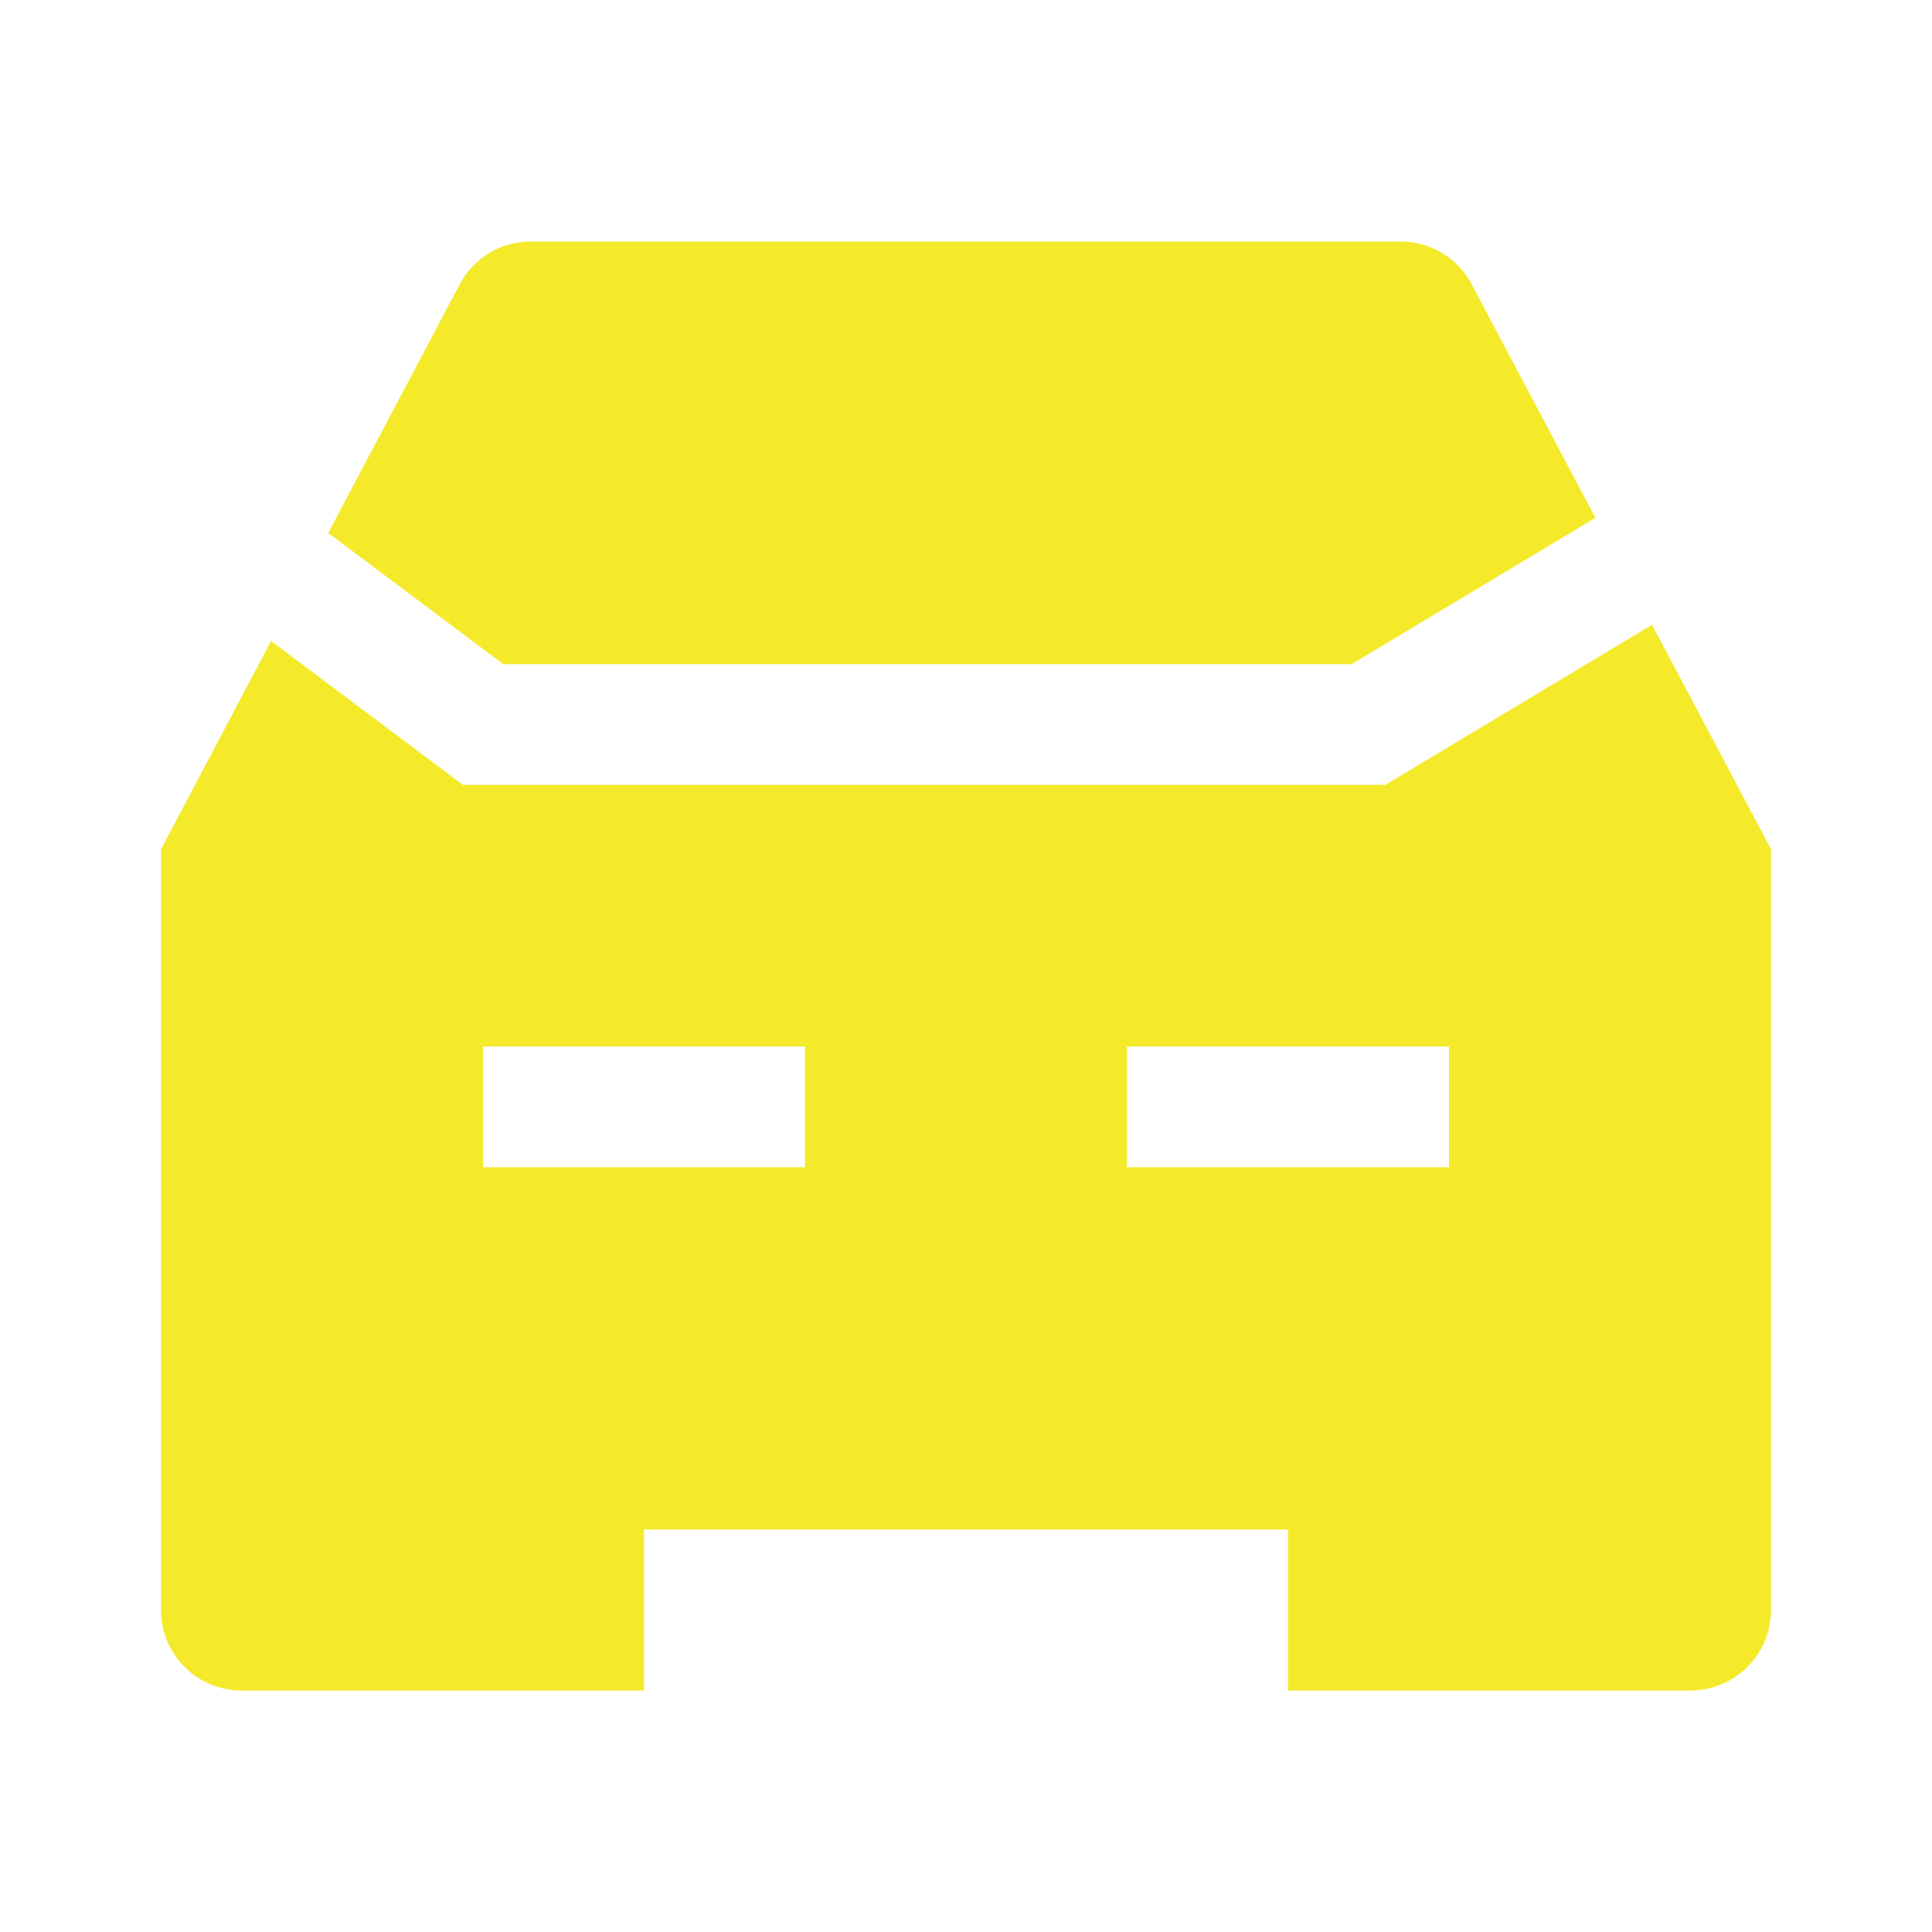 <?xml version="1.0" standalone="no"?><!DOCTYPE svg PUBLIC "-//W3C//DTD SVG 1.1//EN" "http://www.w3.org/Graphics/SVG/1.1/DTD/svg11.dtd"><svg t="1742371931758" class="icon" viewBox="0 0 1024 1024" version="1.1" xmlns="http://www.w3.org/2000/svg" p-id="4235" xmlns:xlink="http://www.w3.org/1999/xlink" width="200" height="200"><path d="M875.605 331.136L938.667 450.091V853.333a42.667 42.667 0 0 1-42.667 42.667h-213.333v-85.333H341.333v85.333H128a42.667 42.667 0 0 1-42.667-42.667v-403.2l58.325-110.379L245.333 416h488.875l141.397-84.864zM426.667 554.667H256v64h170.667V554.667z m341.333 0h-170.667v64h170.667V554.667z m-25.685-426.667a42.667 42.667 0 0 1 37.717 22.699l65.579 123.776-129.195 77.525H266.667L173.952 282.496 243.627 150.741A42.667 42.667 0 0 1 281.344 128h460.971z" fill="#f4ea2a" p-id="4236"></path></svg>